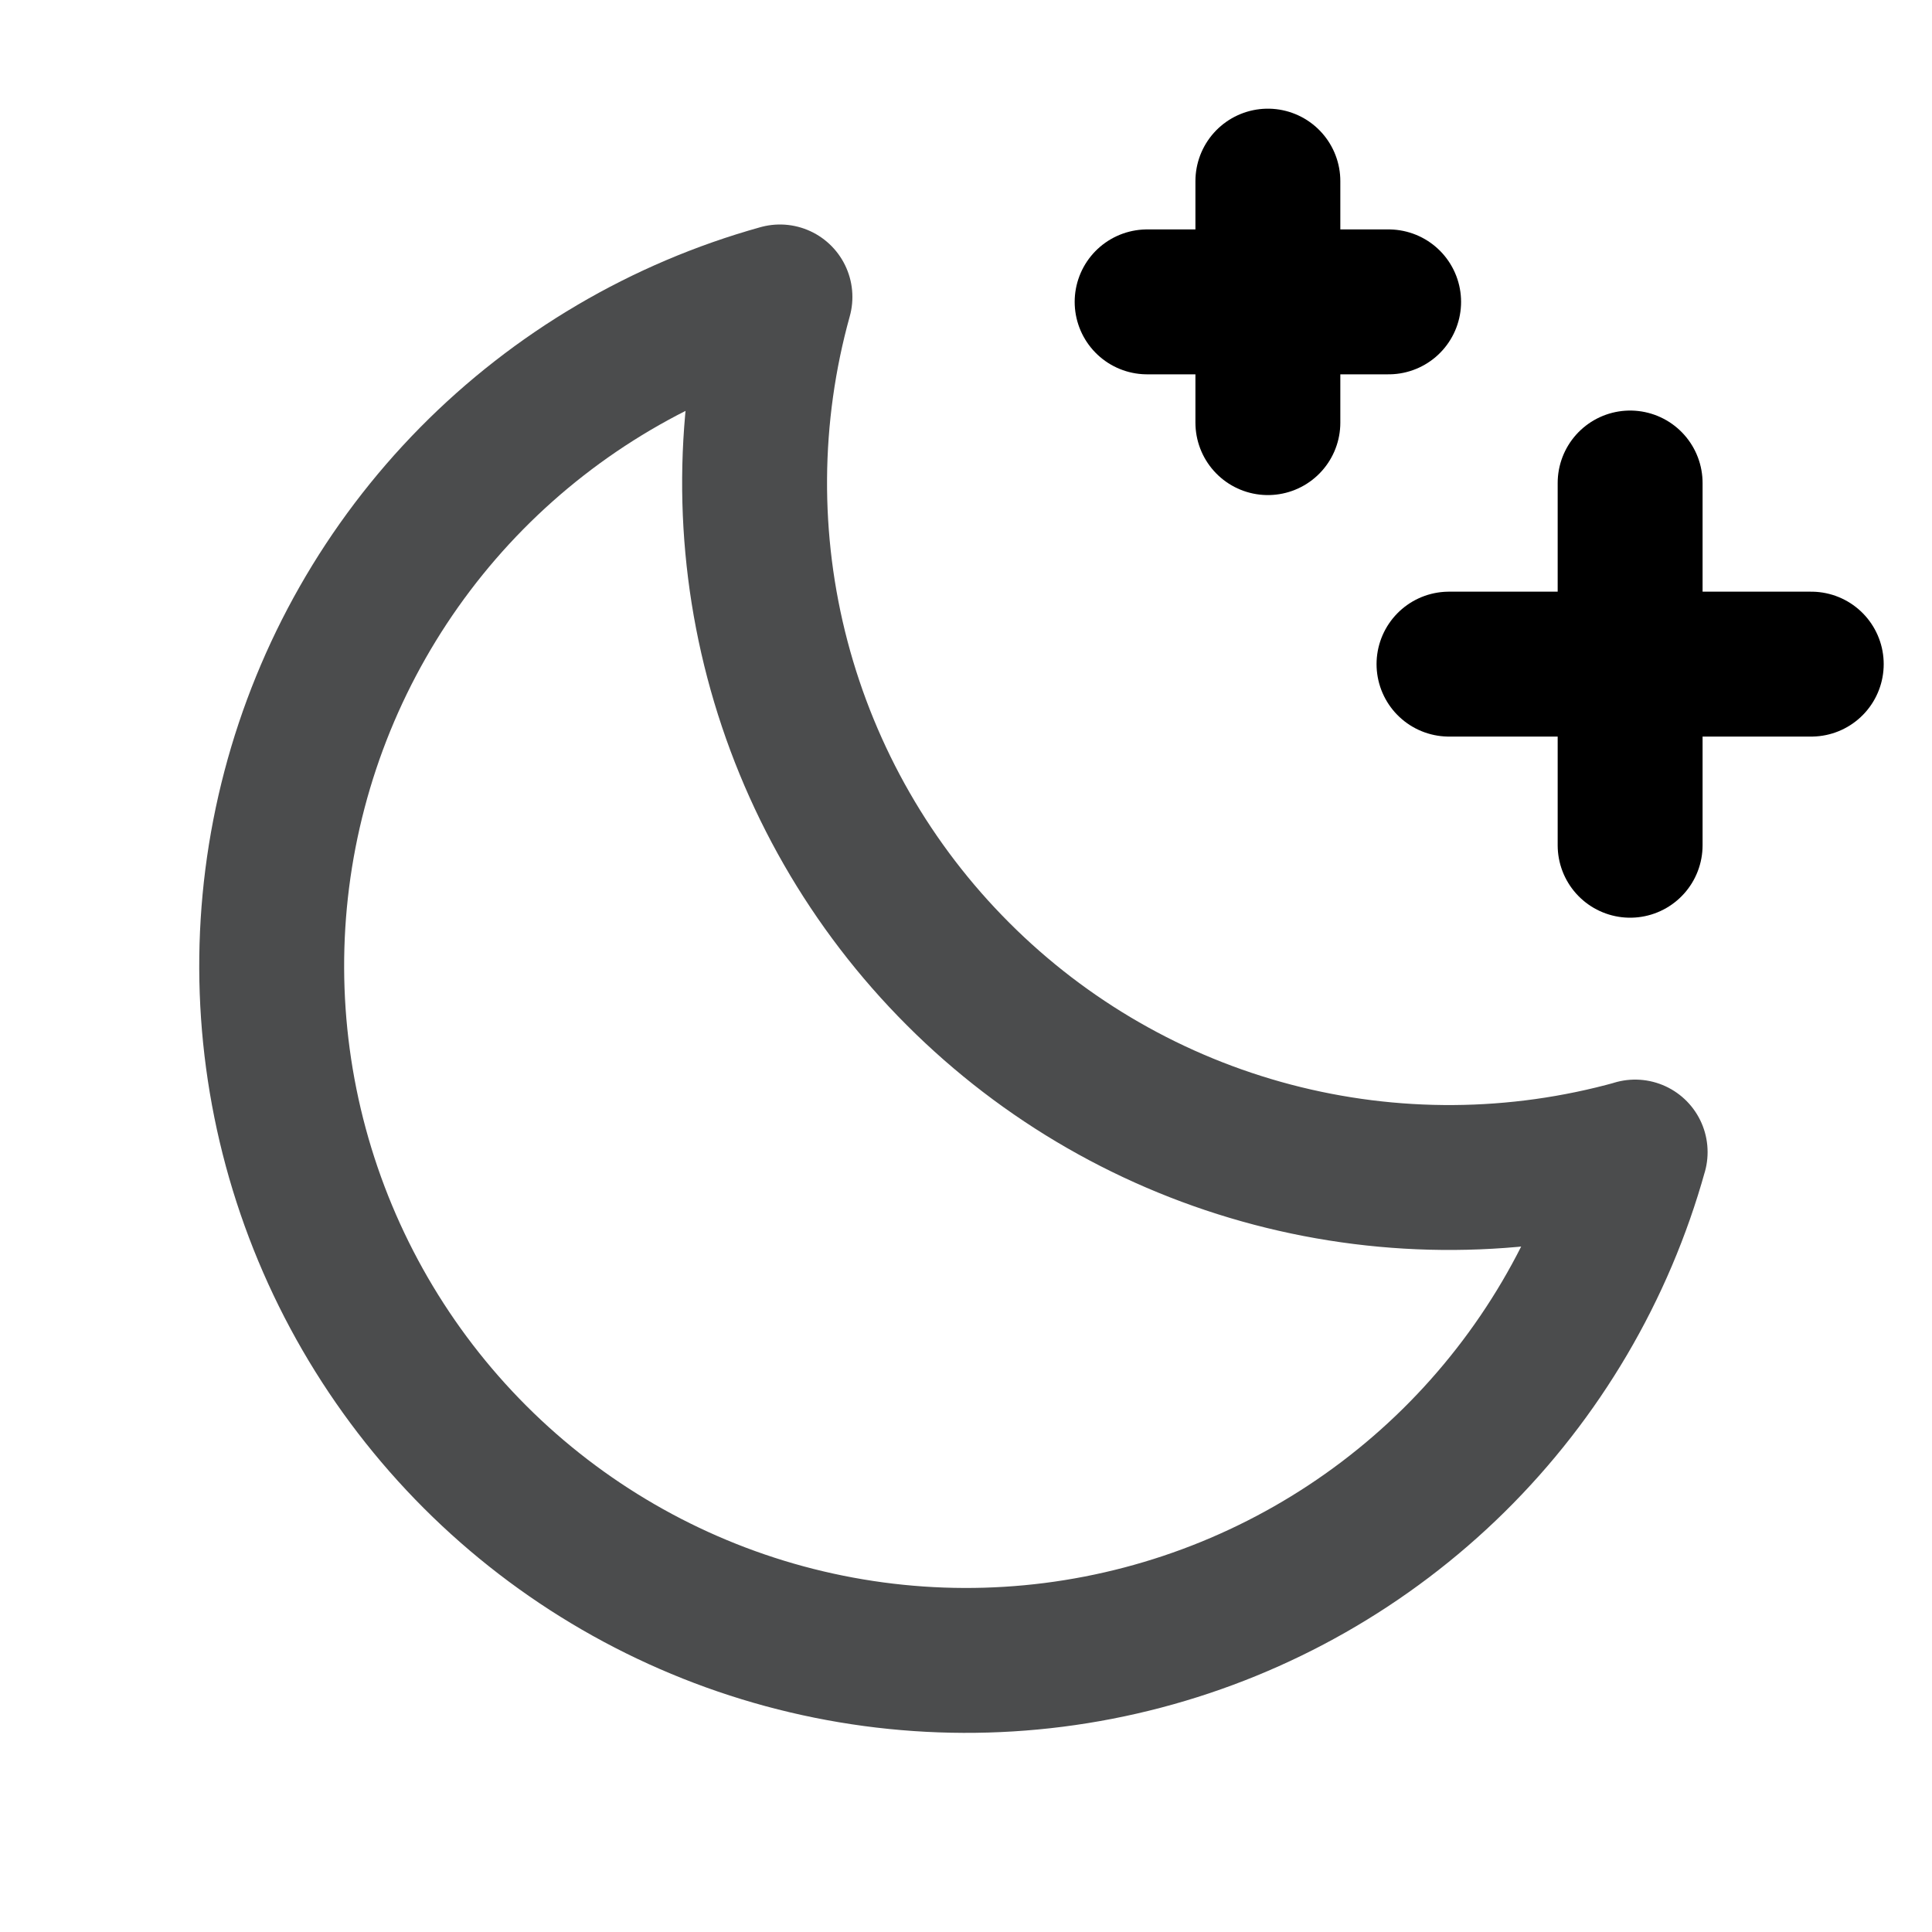 <svg width="20" height="20" viewBox="0 0 20 20" fill="none" xmlns="http://www.w3.org/2000/svg">
<path d="M16.875 8.75V5" stroke="currentColor" stroke-width="1.5" stroke-linecap="round" stroke-linejoin="round"/>
<path d="M18.75 6.875H15" stroke="currentColor" stroke-width="1.5" stroke-linecap="round" stroke-linejoin="round"/>
<path d="M13.125 1.875V4.375" stroke="currentColor" stroke-width="1.5" stroke-linecap="round" stroke-linejoin="round"/>
<path d="M14.375 3.125H11.875" stroke="currentColor" stroke-width="1.5" stroke-linecap="round" stroke-linejoin="round"/>
<path d="M16.927 11.927C15.7 12.268 14.405 12.277 13.173 11.953C11.941 11.629 10.818 10.984 9.918 10.083C9.017 9.183 8.372 8.059 8.048 6.828C7.724 5.597 7.733 4.301 8.074 3.074L8.074 3.074C6.864 3.411 5.764 4.059 4.882 4.953C4 5.848 3.368 6.958 3.049 8.172C2.729 9.387 2.734 10.665 3.062 11.877C3.39 13.089 4.03 14.195 4.918 15.083C5.806 15.971 6.912 16.611 8.124 16.939C9.337 17.267 10.614 17.272 11.829 16.952C13.043 16.633 14.153 16.001 15.048 15.119C15.942 14.237 16.59 13.136 16.927 11.926L16.927 11.927Z" stroke="#4B4C4D" stroke-width="1.5" stroke-linecap="round" stroke-linejoin="round"/>
</svg>
